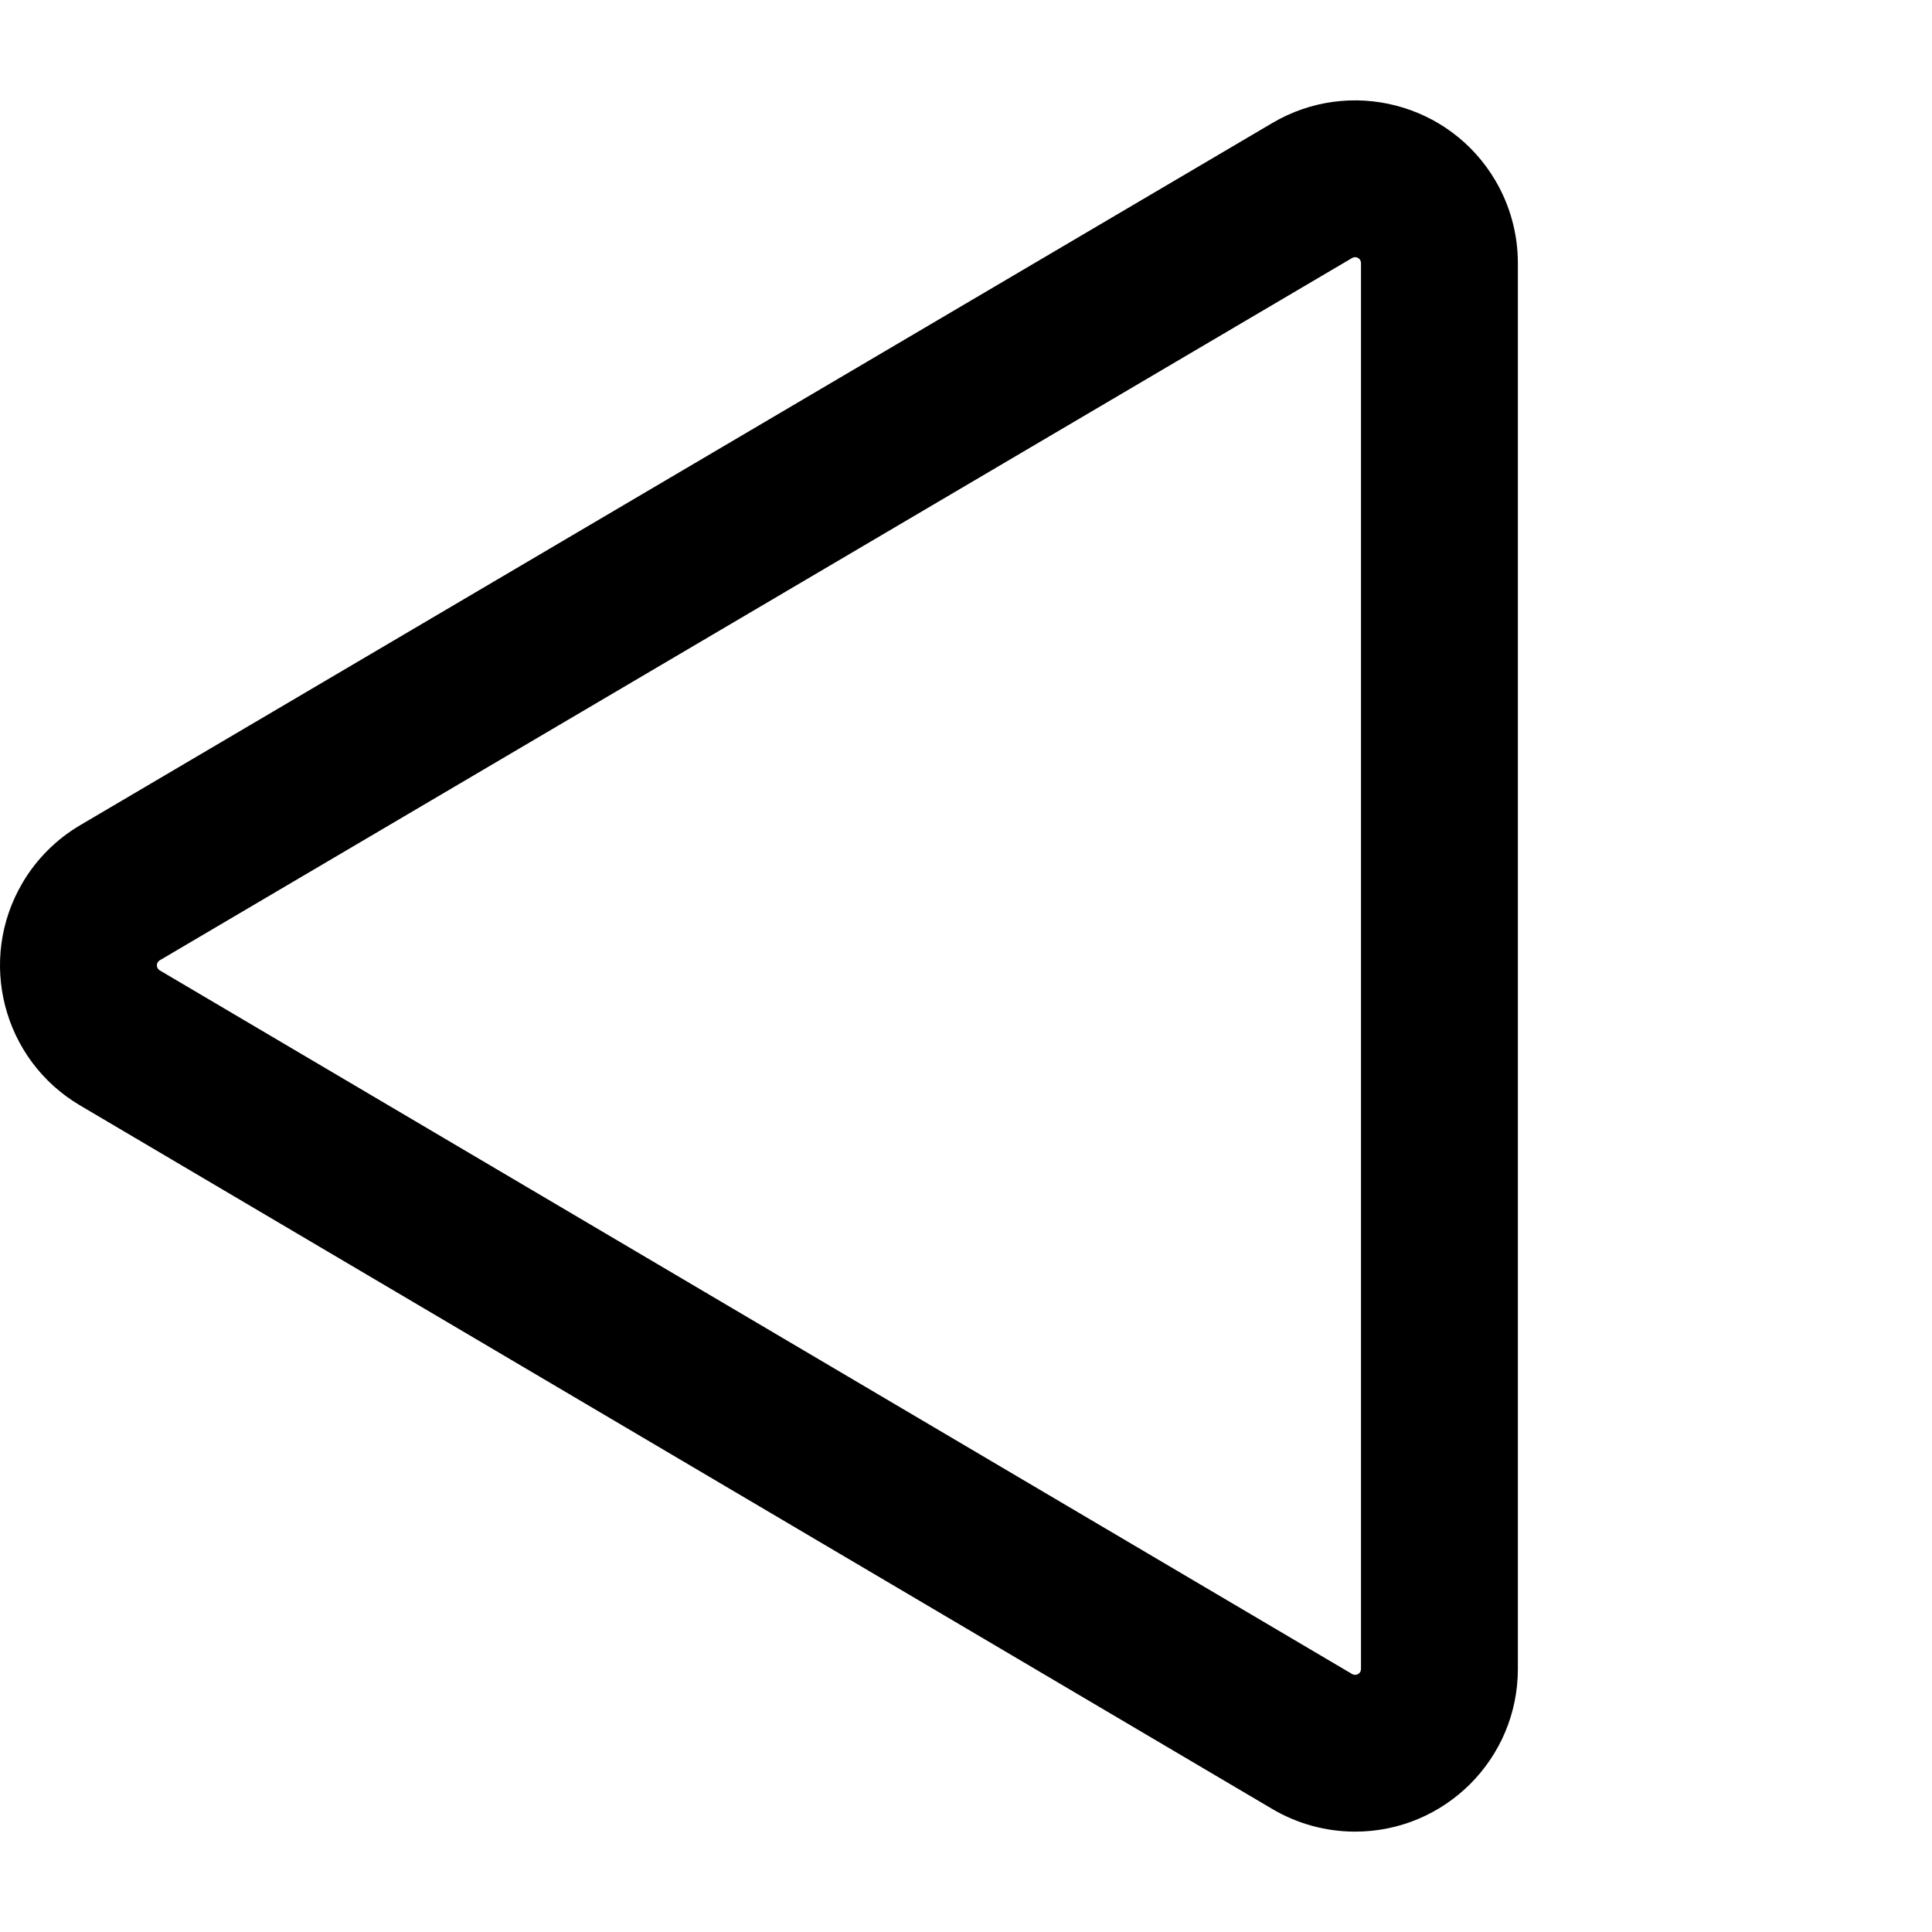<svg height="960" viewBox="0 0 960 960" width="960" xmlns="http://www.w3.org/2000/svg">
    <path d="M673.35 910.126C718.013 910.126 754.22 873.94 754.22 829.303L754.22 130.709C754.22 116.277 750.353 102.107 743.021 89.673C720.344 51.218 670.768 38.416 632.289 61.08L39.822 410.043C28.035 416.985 18.203 426.803 11.246 438.578C-11.463 477.014 1.305 526.573 39.764 549.267L632.232 898.899C644.687 906.248 658.886 910.126 673.35 910.126ZM673.35 832.225C672.828 832.225 672.314 832.085 671.864 831.819L79.396 482.189C78.007 481.366 77.544 479.576 78.367 478.186C78.618 477.761 78.972 477.407 79.399 477.156L671.866 128.192C673.256 127.374 675.048 127.836 675.869 129.227C676.133 129.676 676.273 130.188 676.273 130.709L676.273 829.303C676.273 830.916 674.965 832.225 673.35 832.225Z"/>
</svg>